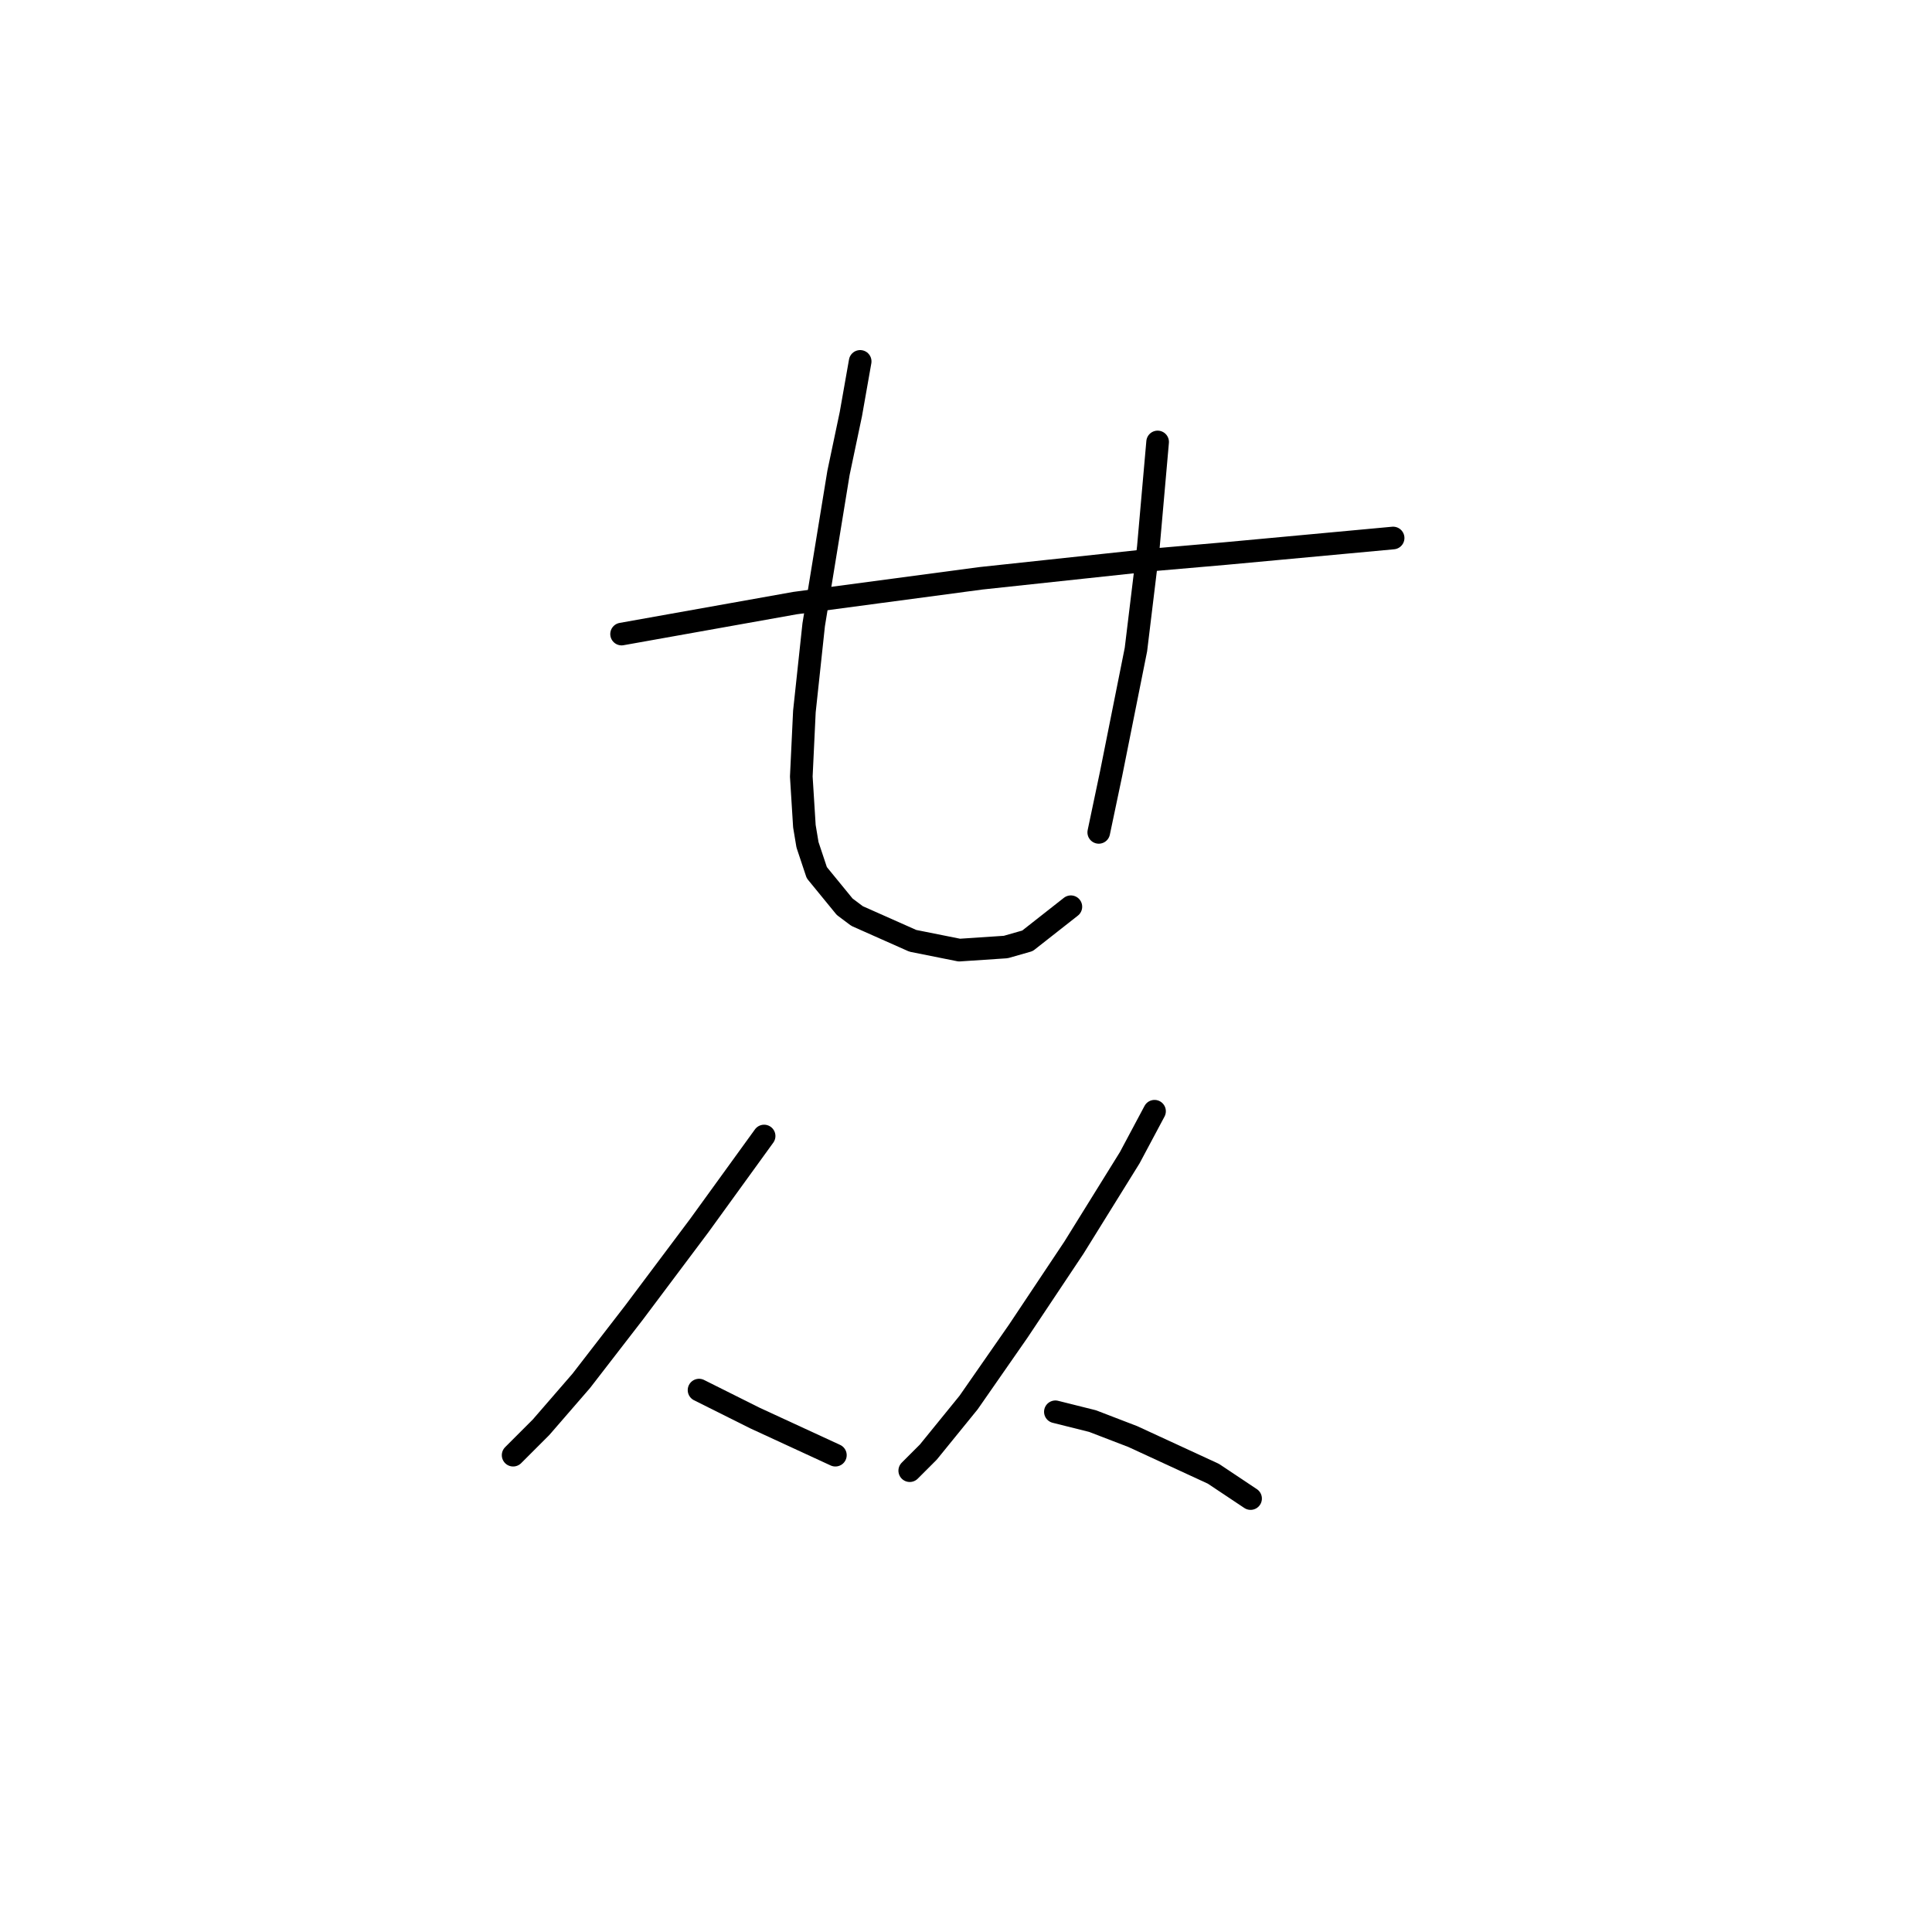 <?xml version="1.0" standalone="no"?>
    <svg width="256" height="256" xmlns="http://www.w3.org/2000/svg" version="1.1">
    <polyline stroke="black" stroke-width="3" stroke-linecap="round" fill="transparent" stroke-linejoin="round" points="82.363 84.017 105.355 79.911 129.989 76.627 152.981 74.163 162.424 73.342 184.595 71.289 184.595 71.289 " />
        <polyline stroke="black" stroke-width="3" stroke-linecap="round" fill="transparent" stroke-linejoin="round" points="113.977 47.887 112.745 54.866 111.103 62.667 107.818 82.785 106.586 94.281 106.176 102.903 106.586 109.472 106.997 111.936 108.229 115.631 111.924 120.147 113.566 121.379 120.956 124.663 127.115 125.895 133.273 125.485 136.147 124.663 141.895 120.147 141.895 120.147 " />
        <polyline stroke="black" stroke-width="3" stroke-linecap="round" fill="transparent" stroke-linejoin="round" points="153.391 58.562 152.16 72.521 150.517 86.07 147.233 102.493 145.591 110.294 145.591 110.294 " />
        <polyline stroke="black" stroke-width="3" stroke-linecap="round" fill="transparent" stroke-linejoin="round" points="101.249 150.529 92.627 162.436 84.005 173.932 77.025 182.965 71.688 189.123 67.993 192.818 67.993 192.818 " />
        <polyline stroke="black" stroke-width="3" stroke-linecap="round" fill="transparent" stroke-linejoin="round" points="92.627 184.196 100.017 187.891 110.692 192.818 110.692 192.818 " />
        <polyline stroke="black" stroke-width="3" stroke-linecap="round" fill="transparent" stroke-linejoin="round" points="152.981 147.245 149.696 153.403 142.306 165.31 134.916 176.395 128.347 185.839 123.009 192.408 120.546 194.871 120.546 194.871 " />
        <polyline stroke="black" stroke-width="3" stroke-linecap="round" fill="transparent" stroke-linejoin="round" points="139.843 187.07 144.769 188.302 150.107 190.355 160.782 195.282 165.708 198.566 165.708 198.566 " />
        </svg>